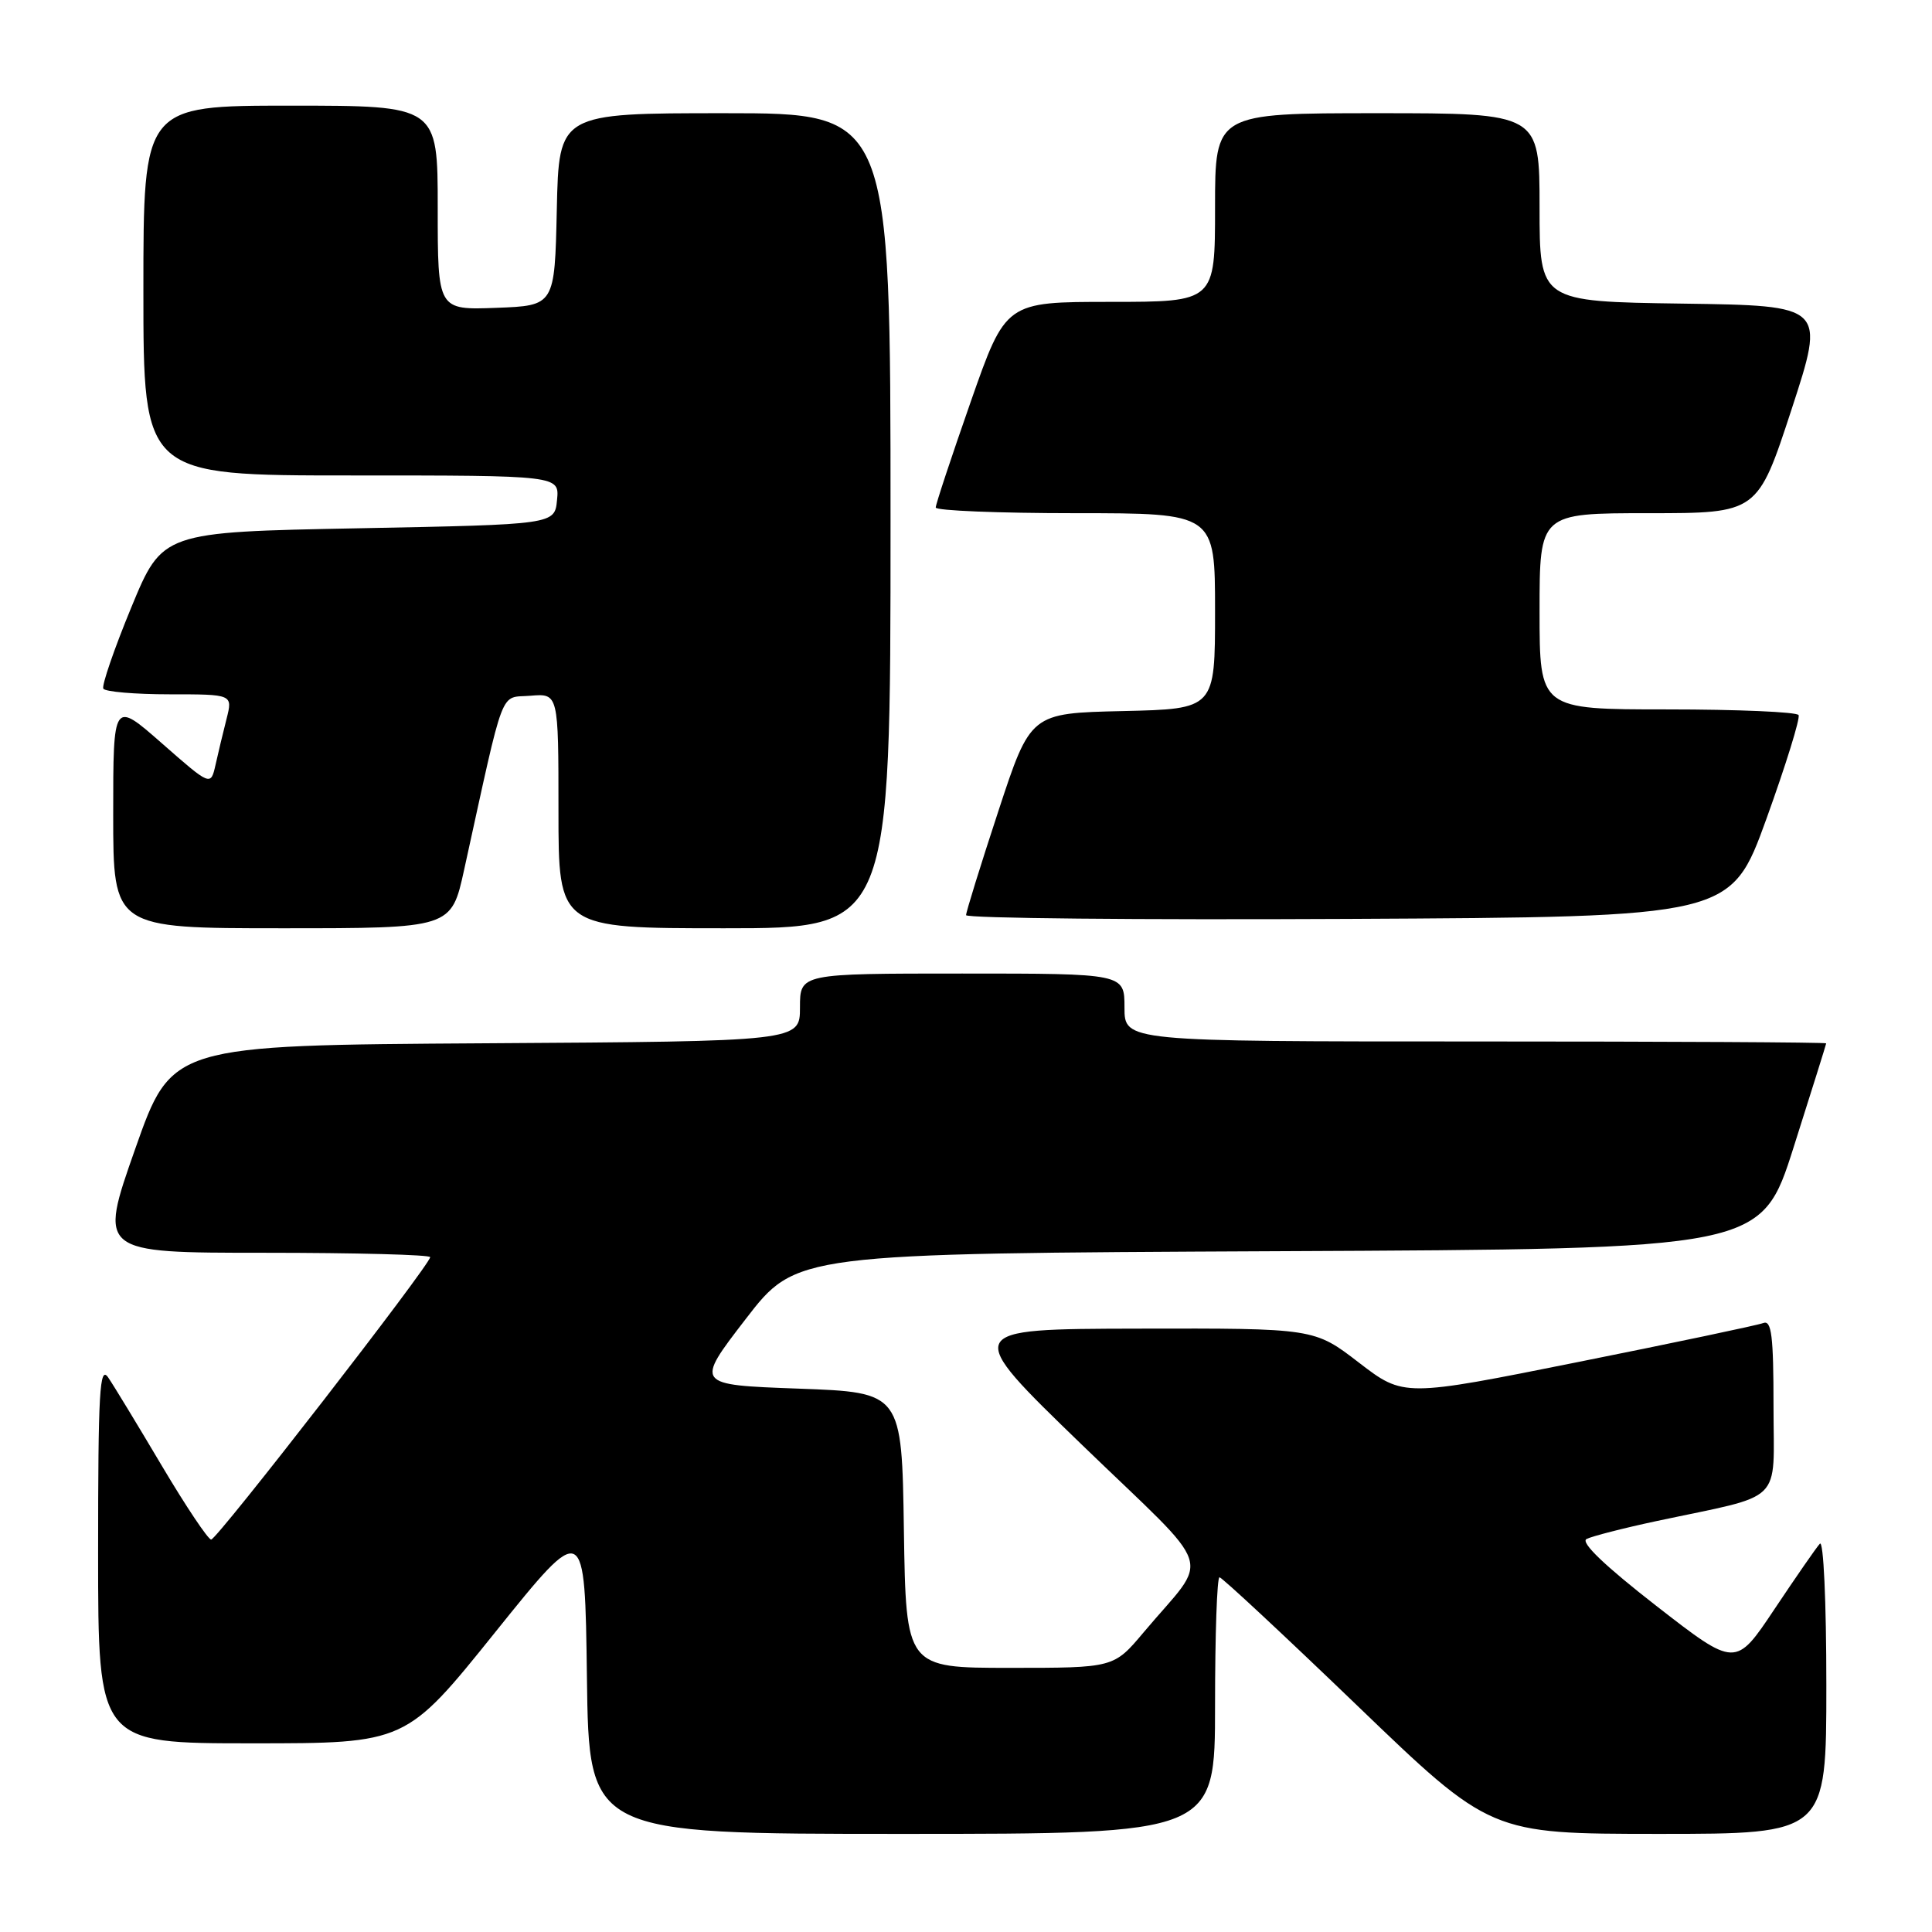<?xml version="1.0" encoding="UTF-8" standalone="no"?>
<!DOCTYPE svg PUBLIC "-//W3C//DTD SVG 1.1//EN" "http://www.w3.org/Graphics/SVG/1.1/DTD/svg11.dtd" >
<svg xmlns="http://www.w3.org/2000/svg" xmlns:xlink="http://www.w3.org/1999/xlink" version="1.1" viewBox="0 0 256 256">
 <g >
 <path fill="currentColor"
d=" M 161.00 226.00 C 161.00 216.65 161.26 209.00 161.59 209.00 C 161.91 209.00 170.12 216.65 179.84 226.00 C 197.50 242.99 197.50 242.99 219.75 243.00 C 242.00 243.00 242.00 243.00 242.00 223.30 C 242.00 212.17 241.62 204.01 241.14 204.55 C 240.66 205.07 237.96 208.98 235.12 213.23 C 229.97 220.95 229.97 220.95 219.46 212.78 C 212.66 207.49 209.40 204.37 210.22 203.93 C 210.93 203.56 215.10 202.49 219.50 201.55 C 236.64 197.90 235.00 199.51 235.00 186.35 C 235.00 177.00 234.74 174.89 233.64 175.31 C 232.89 175.60 221.86 177.92 209.13 180.47 C 186.00 185.11 186.00 185.11 180.07 180.56 C 174.15 176.00 174.15 176.00 150.83 176.05 C 127.50 176.10 127.50 176.10 143.39 191.47 C 161.42 208.89 160.39 205.76 151.54 216.29 C 147.58 221.00 147.58 221.00 133.81 221.00 C 120.05 221.00 120.05 221.00 119.77 202.75 C 119.50 184.50 119.50 184.50 105.80 184.00 C 92.09 183.50 92.09 183.50 98.80 174.79 C 105.50 166.09 105.50 166.09 169.44 165.79 C 233.38 165.50 233.38 165.50 237.67 152.00 C 240.03 144.57 241.97 138.39 241.98 138.25 C 241.99 138.11 221.07 138.00 195.50 138.00 C 149.00 138.00 149.00 138.00 149.00 133.50 C 149.00 129.00 149.00 129.00 127.50 129.00 C 106.00 129.00 106.00 129.00 106.00 133.49 C 106.00 137.98 106.00 137.98 64.38 138.24 C 22.75 138.50 22.75 138.50 17.91 152.25 C 13.07 166.00 13.07 166.00 35.03 166.00 C 47.12 166.00 57.00 166.26 57.00 166.58 C 57.00 167.58 28.76 204.00 27.98 204.00 C 27.58 204.00 24.64 199.61 21.46 194.25 C 18.28 188.89 15.08 183.61 14.34 182.53 C 13.20 180.85 13.00 184.37 13.00 205.78 C 13.00 231.00 13.00 231.00 33.39 231.00 C 53.79 231.00 53.79 231.00 65.64 216.25 C 77.50 201.50 77.50 201.50 77.77 222.25 C 78.04 243.00 78.04 243.00 119.52 243.00 C 161.00 243.00 161.00 243.00 161.00 226.00 Z  M 61.50 115.25 C 66.97 90.36 66.14 92.54 70.28 92.19 C 74.00 91.88 74.00 91.88 74.00 107.44 C 74.00 123.00 74.00 123.00 96.00 123.00 C 118.00 123.00 118.00 123.00 118.00 69.00 C 118.00 15.00 118.00 15.00 96.03 15.00 C 74.06 15.00 74.06 15.00 73.78 27.75 C 73.50 40.50 73.50 40.50 65.75 40.79 C 58.00 41.08 58.00 41.08 58.00 27.54 C 58.00 14.00 58.00 14.00 38.50 14.00 C 19.00 14.00 19.00 14.00 19.00 38.50 C 19.00 63.00 19.00 63.00 46.56 63.00 C 74.13 63.00 74.13 63.00 73.81 66.25 C 73.50 69.50 73.50 69.50 47.51 70.00 C 21.52 70.50 21.52 70.50 17.39 80.50 C 15.12 86.00 13.46 90.84 13.69 91.25 C 13.93 91.66 17.88 92.00 22.48 92.00 C 30.84 92.00 30.84 92.00 30.02 95.25 C 29.56 97.04 28.91 99.78 28.56 101.34 C 27.92 104.17 27.92 104.17 21.46 98.50 C 15.00 92.83 15.00 92.83 15.00 107.92 C 15.00 123.00 15.00 123.00 37.40 123.00 C 59.80 123.00 59.80 123.00 61.50 115.25 Z  M 234.06 108.50 C 236.64 101.35 238.56 95.16 238.32 94.75 C 238.08 94.34 230.26 94.00 220.94 94.00 C 204.00 94.00 204.00 94.00 204.00 81.00 C 204.00 68.00 204.00 68.00 218.44 68.00 C 232.89 68.00 232.89 68.00 237.39 54.25 C 241.88 40.50 241.88 40.50 222.94 40.23 C 204.00 39.96 204.00 39.96 204.00 27.48 C 204.00 15.00 204.00 15.00 182.50 15.00 C 161.00 15.00 161.00 15.00 161.00 27.50 C 161.00 40.00 161.00 40.00 147.13 40.00 C 133.26 40.00 133.26 40.00 128.62 53.25 C 126.07 60.54 123.98 66.84 123.99 67.25 C 123.99 67.66 132.32 68.00 142.50 68.00 C 161.00 68.00 161.00 68.00 161.00 80.97 C 161.00 93.94 161.00 93.94 148.78 94.22 C 136.55 94.50 136.55 94.50 132.28 107.50 C 129.93 114.65 128.01 120.84 128.01 121.26 C 128.00 121.68 150.80 121.90 178.68 121.76 C 229.35 121.50 229.35 121.50 234.06 108.50 Z "/>
</g>
</svg>